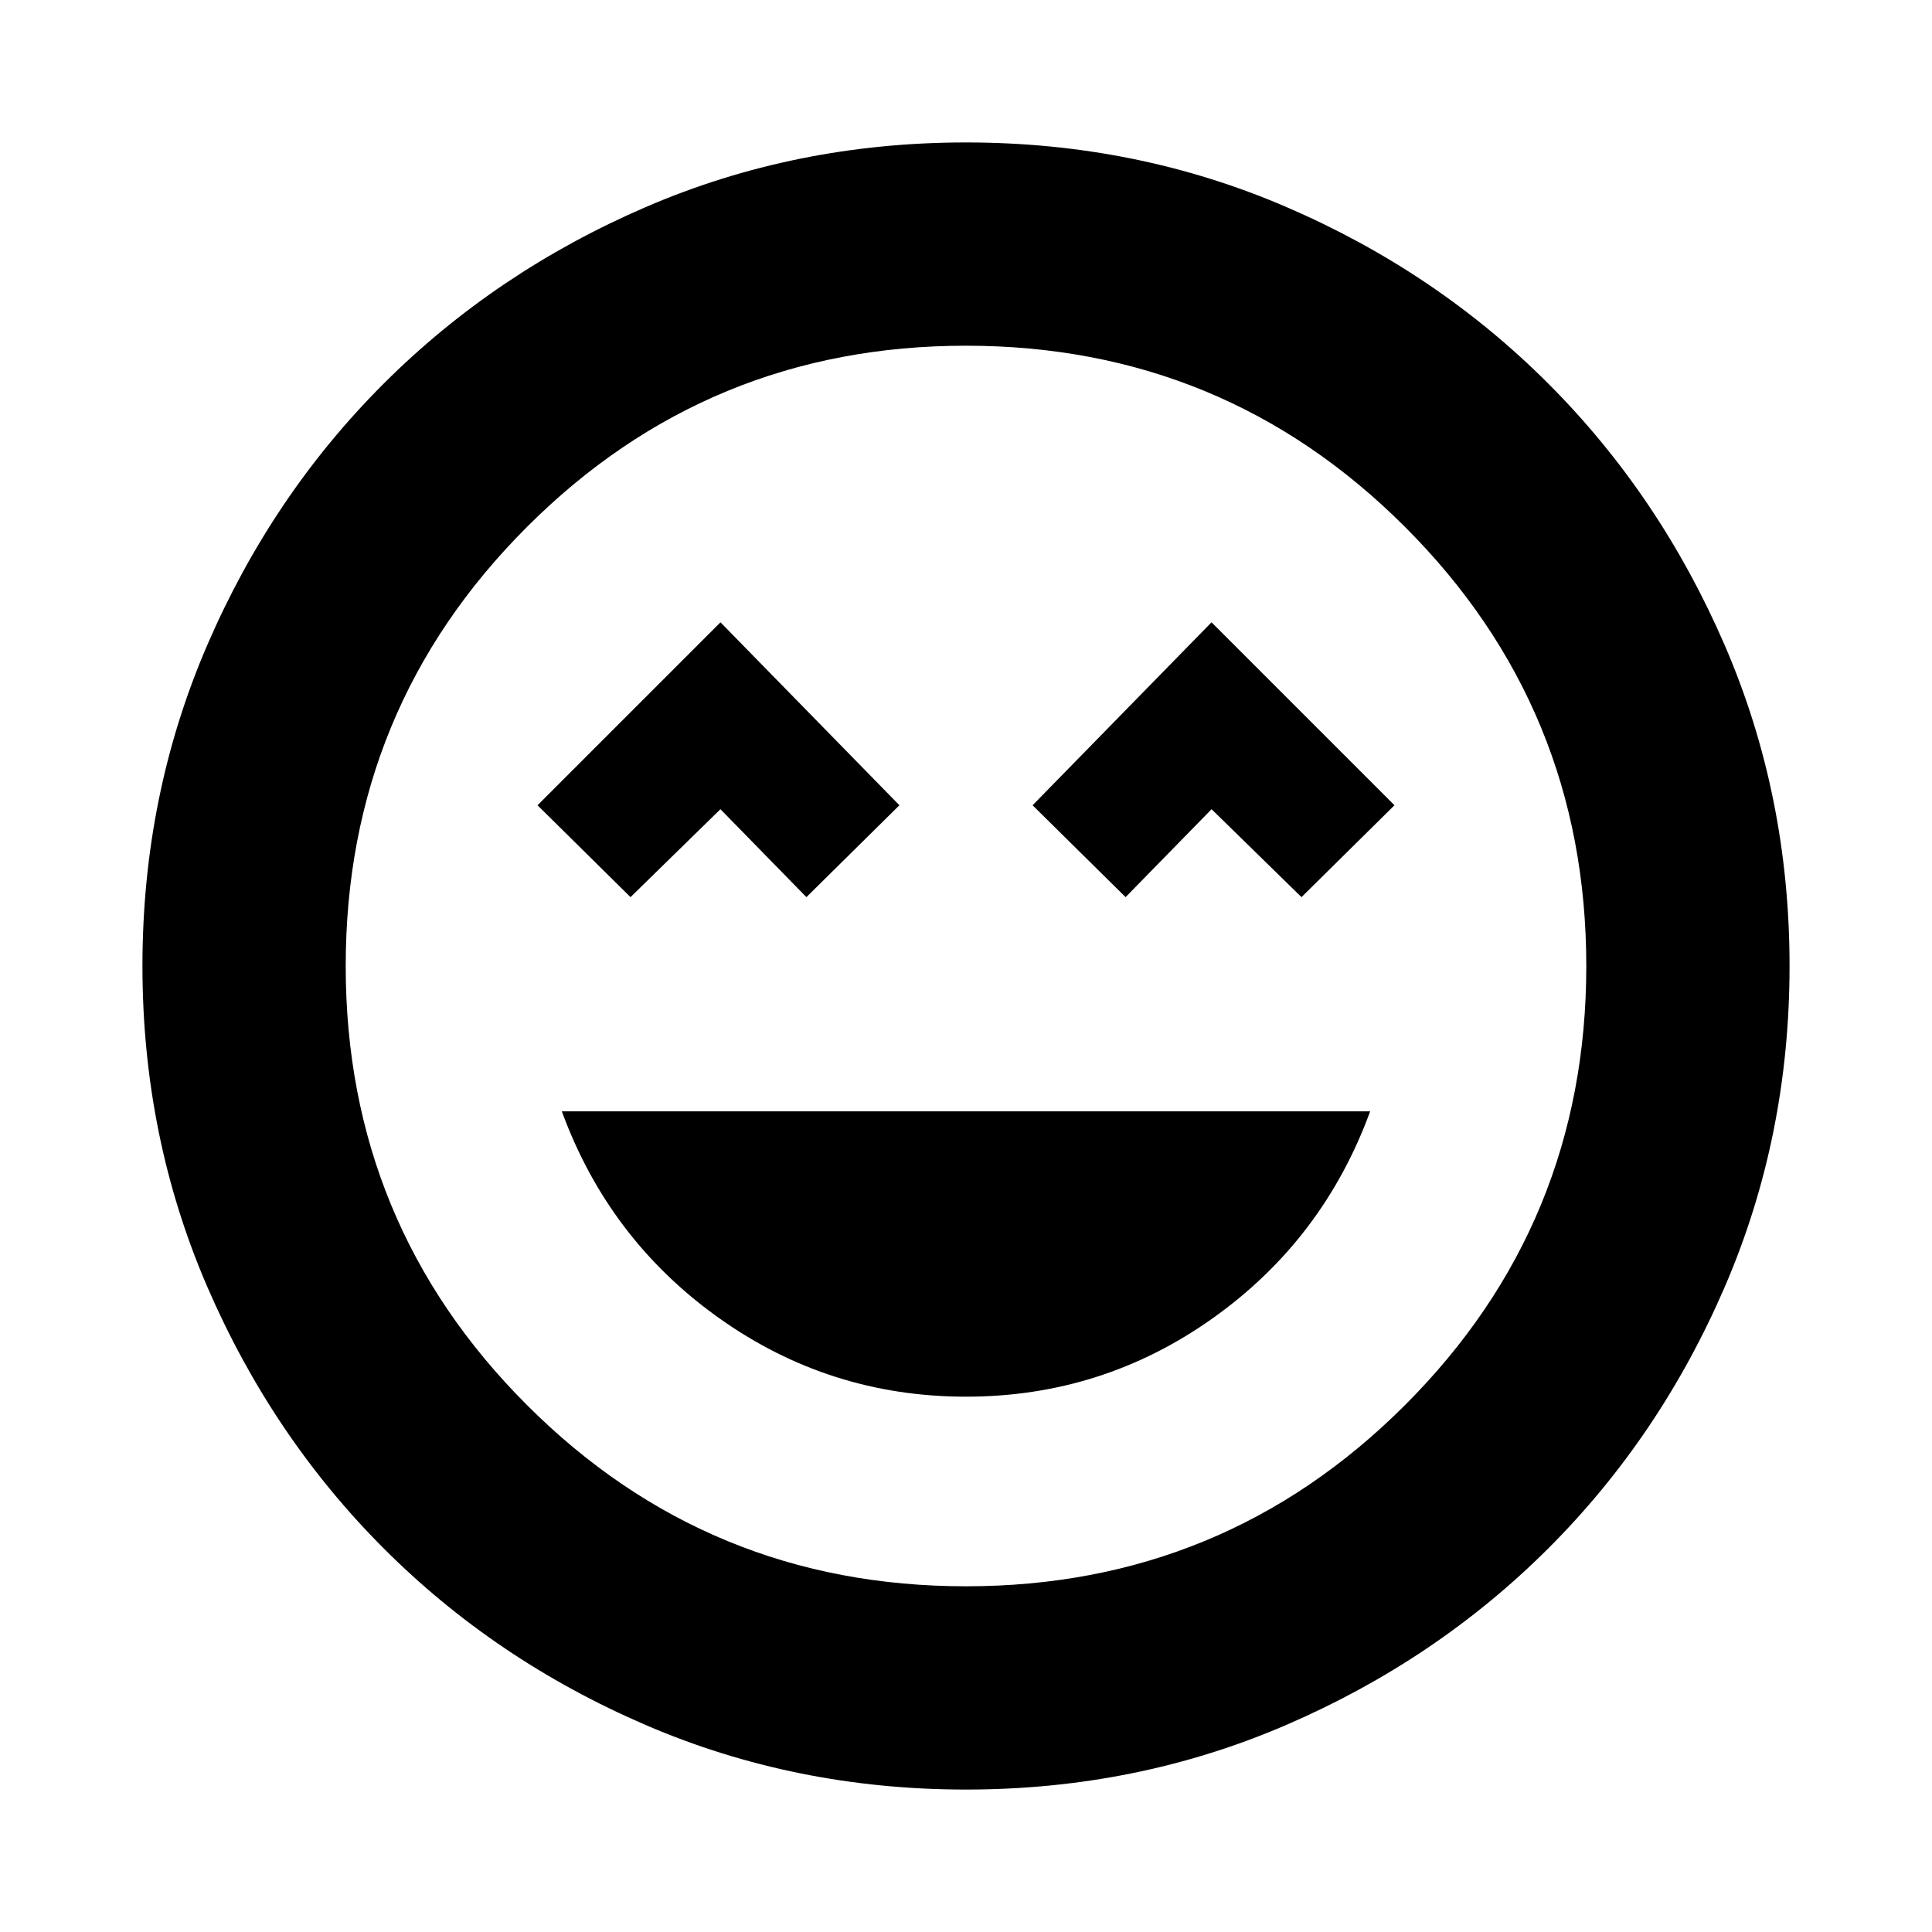 <svg xmlns="http://www.w3.org/2000/svg" height="24" viewBox="0 -960 960 960" width="24"><path d="M480-266q67.76 0 122.61-38.98 54.85-38.98 78.22-102.8H279.17q23.37 63.82 78.22 102.8Q412.24-266 480-266ZM313.3-514.22l44.68-43.69 42.72 43.69 46.21-45.65L358-650.78l-90.91 90.91 46.21 45.65Zm246 0 42.72-43.69 44.68 43.69 46.21-45.65L602-650.78l-88.91 90.91 46.21 45.65ZM480-70.78q-84.86 0-159.41-32.18-74.55-32.17-130.02-87.74-55.46-55.56-87.63-130.04Q70.78-395.22 70.78-480q0-84.86 32.18-159.41 32.17-74.55 87.74-130.02 55.56-55.46 130.04-87.63 74.48-32.16 159.26-32.16 84.86 0 159.41 32.18 74.55 32.17 130.02 87.74 55.46 55.56 87.63 130.04 32.16 74.48 32.16 159.26 0 84.86-32.18 159.41-32.17 74.55-87.74 130.02-55.56 55.46-130.04 87.63Q564.78-70.78 480-70.78ZM480-480Zm0 308.22q128.11 0 218.16-90.06 90.06-90.05 90.06-218.16t-90.06-218.16Q608.11-788.22 480-788.22t-218.16 90.06Q171.78-608.11 171.78-480t90.06 218.16q90.05 90.06 218.16 90.06Z"/></svg>